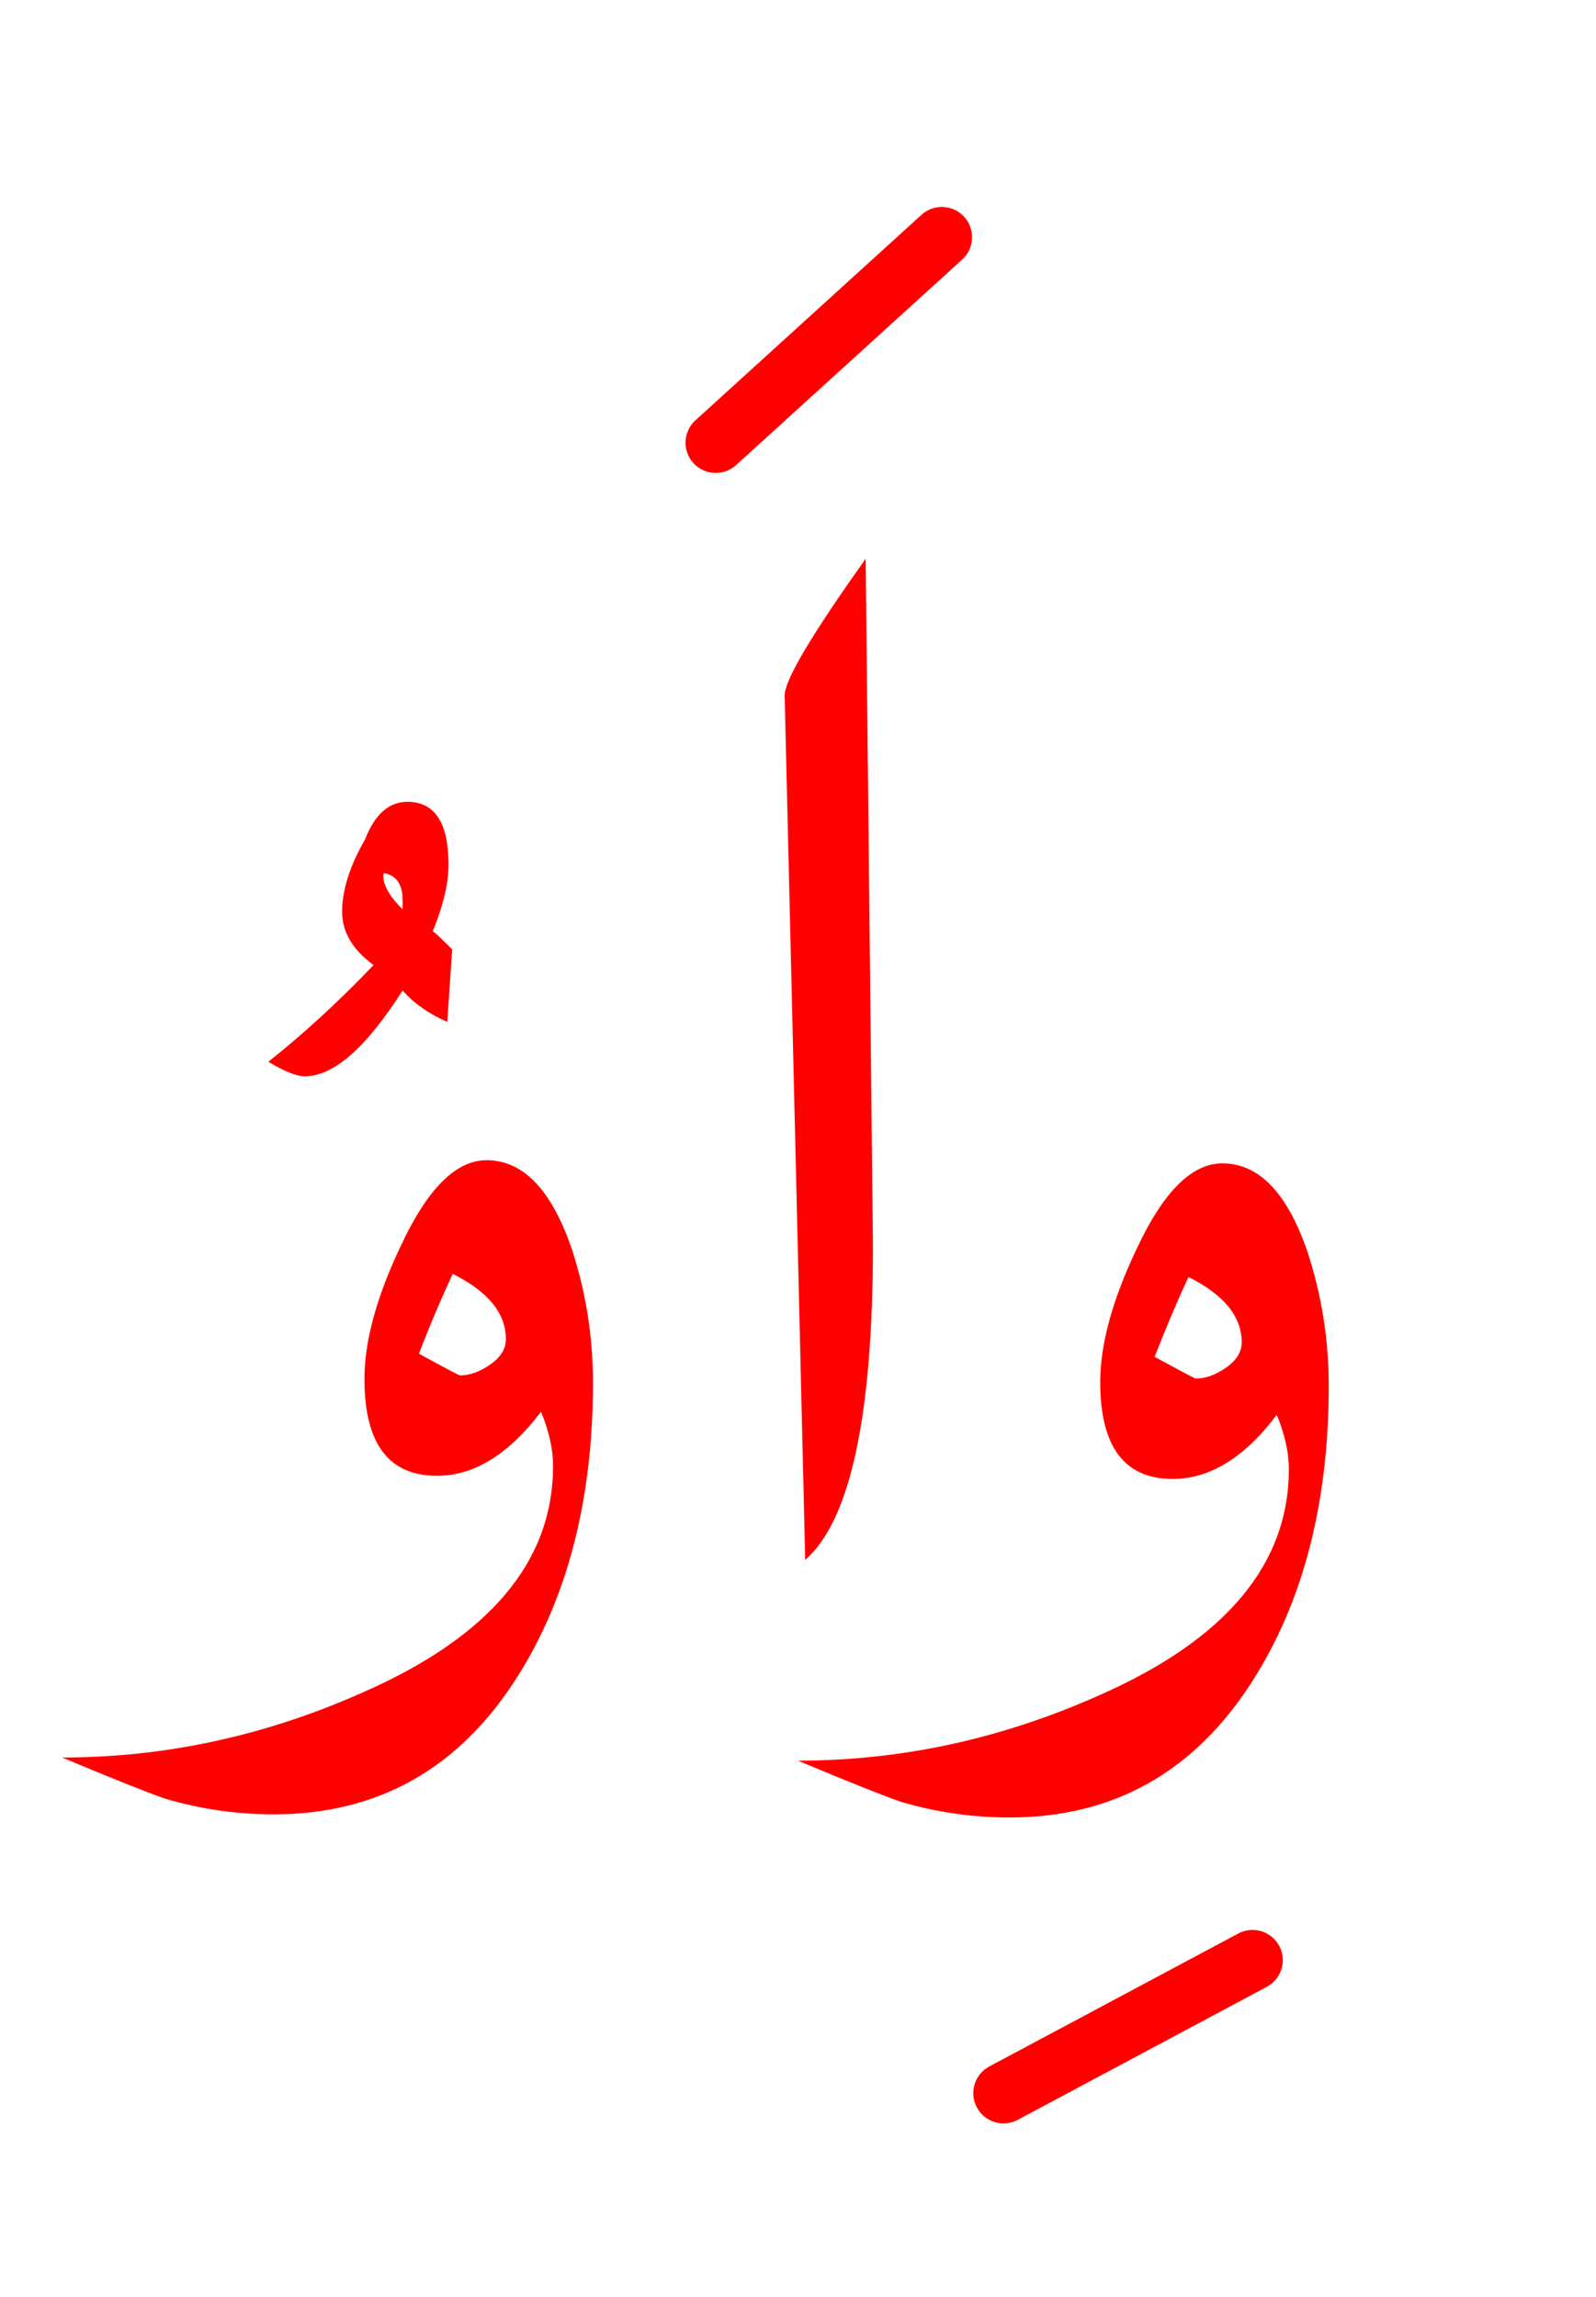 <?xml version="1.0" encoding="UTF-8" standalone="no"?><!DOCTYPE svg PUBLIC "-//W3C//DTD SVG 1.1//EN" "http://www.w3.org/Graphics/SVG/1.1/DTD/svg11.dtd"><svg width="100%" height="100%" viewBox="0 0 66 95" version="1.1" xmlns="http://www.w3.org/2000/svg" xmlns:xlink="http://www.w3.org/1999/xlink" xml:space="preserve" xmlns:serif="http://www.serif.com/" style="fill-rule:evenodd;clip-rule:evenodd;stroke-linejoin:round;stroke-miterlimit:2;"><path d="M51.209,79.955c0.609,-0.325 1.367,-0.094 1.692,0.514c0.325,0.609 0.094,1.367 -0.514,1.692l-10.3,5.5c-0.609,0.325 -1.367,0.094 -1.692,-0.514c-0.325,-0.609 -0.094,-1.367 0.514,-1.692l10.3,-5.5Zm3.739,-22.647c-0,-1.933 -0.3,-3.8 -0.9,-5.6c-0.833,-2.4 -2,-3.6 -3.5,-3.6c-1.267,0 -2.45,1.183 -3.55,3.55c-1,2.1 -1.5,3.933 -1.5,5.5c-0,2.667 1,4 3,4c1.533,0 2.967,-0.883 4.3,-2.65c0.333,0.8 0.5,1.55 0.5,2.25c-0,3.933 -2.617,7.05 -7.85,9.35c-4.033,1.8 -8.183,2.7 -12.45,2.7c2.067,0.867 3.483,1.433 4.25,1.7c1.467,0.433 2.967,0.65 4.5,0.65c4.3,0 7.65,-1.883 10.05,-5.65c2.1,-3.3 3.15,-7.367 3.15,-12.2Zm-30.427,-0.13c0,-1.933 -0.3,-3.8 -0.9,-5.6c-0.833,-2.4 -2,-3.6 -3.5,-3.6c-1.267,-0 -2.45,1.183 -3.55,3.55c-1,2.1 -1.5,3.933 -1.5,5.5c0,2.667 1,4 3,4c1.533,-0 2.967,-0.883 4.3,-2.65c0.333,0.8 0.5,1.55 0.5,2.25c0,3.933 -2.617,7.05 -7.85,9.35c-4.033,1.8 -8.183,2.7 -12.45,2.7c2.067,0.867 3.483,1.433 4.25,1.7c1.467,0.433 2.967,0.65 4.5,0.65c4.3,-0 7.65,-1.883 10.05,-5.65c2.1,-3.3 3.15,-7.367 3.15,-12.2Zm11.277,-34.07c-2.233,3.133 -3.35,5.017 -3.35,5.65l0.85,35.75c1.867,-1.633 2.8,-5.967 2.8,-13l-0.3,-28.4Zm15.55,32.4c-0,0.4 -0.217,0.75 -0.65,1.05c-0.433,0.3 -0.85,0.45 -1.25,0.45c-0.033,0 -0.6,-0.3 -1.7,-0.9c0.467,-1.2 0.933,-2.3 1.4,-3.3c1.467,0.733 2.2,1.633 2.2,2.7Zm-30.427,-0.13c0,0.4 -0.217,0.75 -0.65,1.05c-0.433,0.3 -0.85,0.45 -1.25,0.45c-0.033,-0 -0.6,-0.3 -1.7,-0.9c0.467,-1.2 0.933,-2.3 1.4,-3.3c1.467,0.733 2.2,1.633 2.2,2.7Zm-4.073,-22.22c-0.767,0 -1.35,0.517 -1.75,1.55c-0.633,1.1 -0.95,2.1 -0.95,3c-0,0.833 0.433,1.567 1.3,2.2c-1.433,1.5 -2.883,2.833 -4.35,4c0.667,0.4 1.167,0.6 1.5,0.6c1.2,0 2.55,-1.183 4.05,-3.55c0.467,0.533 1.083,0.967 1.85,1.3l0.2,-3c-0.433,-0.433 -0.7,-0.683 -0.8,-0.75c0.433,-1.067 0.65,-1.983 0.65,-2.75c-0,-1.733 -0.567,-2.6 -1.7,-2.6Zm-1,3.05c-0,-0.067 0.017,-0.1 0.05,-0.1c0.5,0.1 0.75,0.467 0.75,1.1l-0,0.4c-0.533,-0.533 -0.8,-1 -0.8,-1.4Zm22.259,-27.325c0.511,-0.464 1.302,-0.426 1.766,0.084c0.464,0.511 0.426,1.302 -0.084,1.766l-9.35,8.5c-0.511,0.464 -1.302,0.426 -1.766,-0.084c-0.464,-0.511 -0.426,-1.302 0.084,-1.766l9.35,-8.5Z" style="fill:#f00;fill-rule:nonzero;"/></svg>